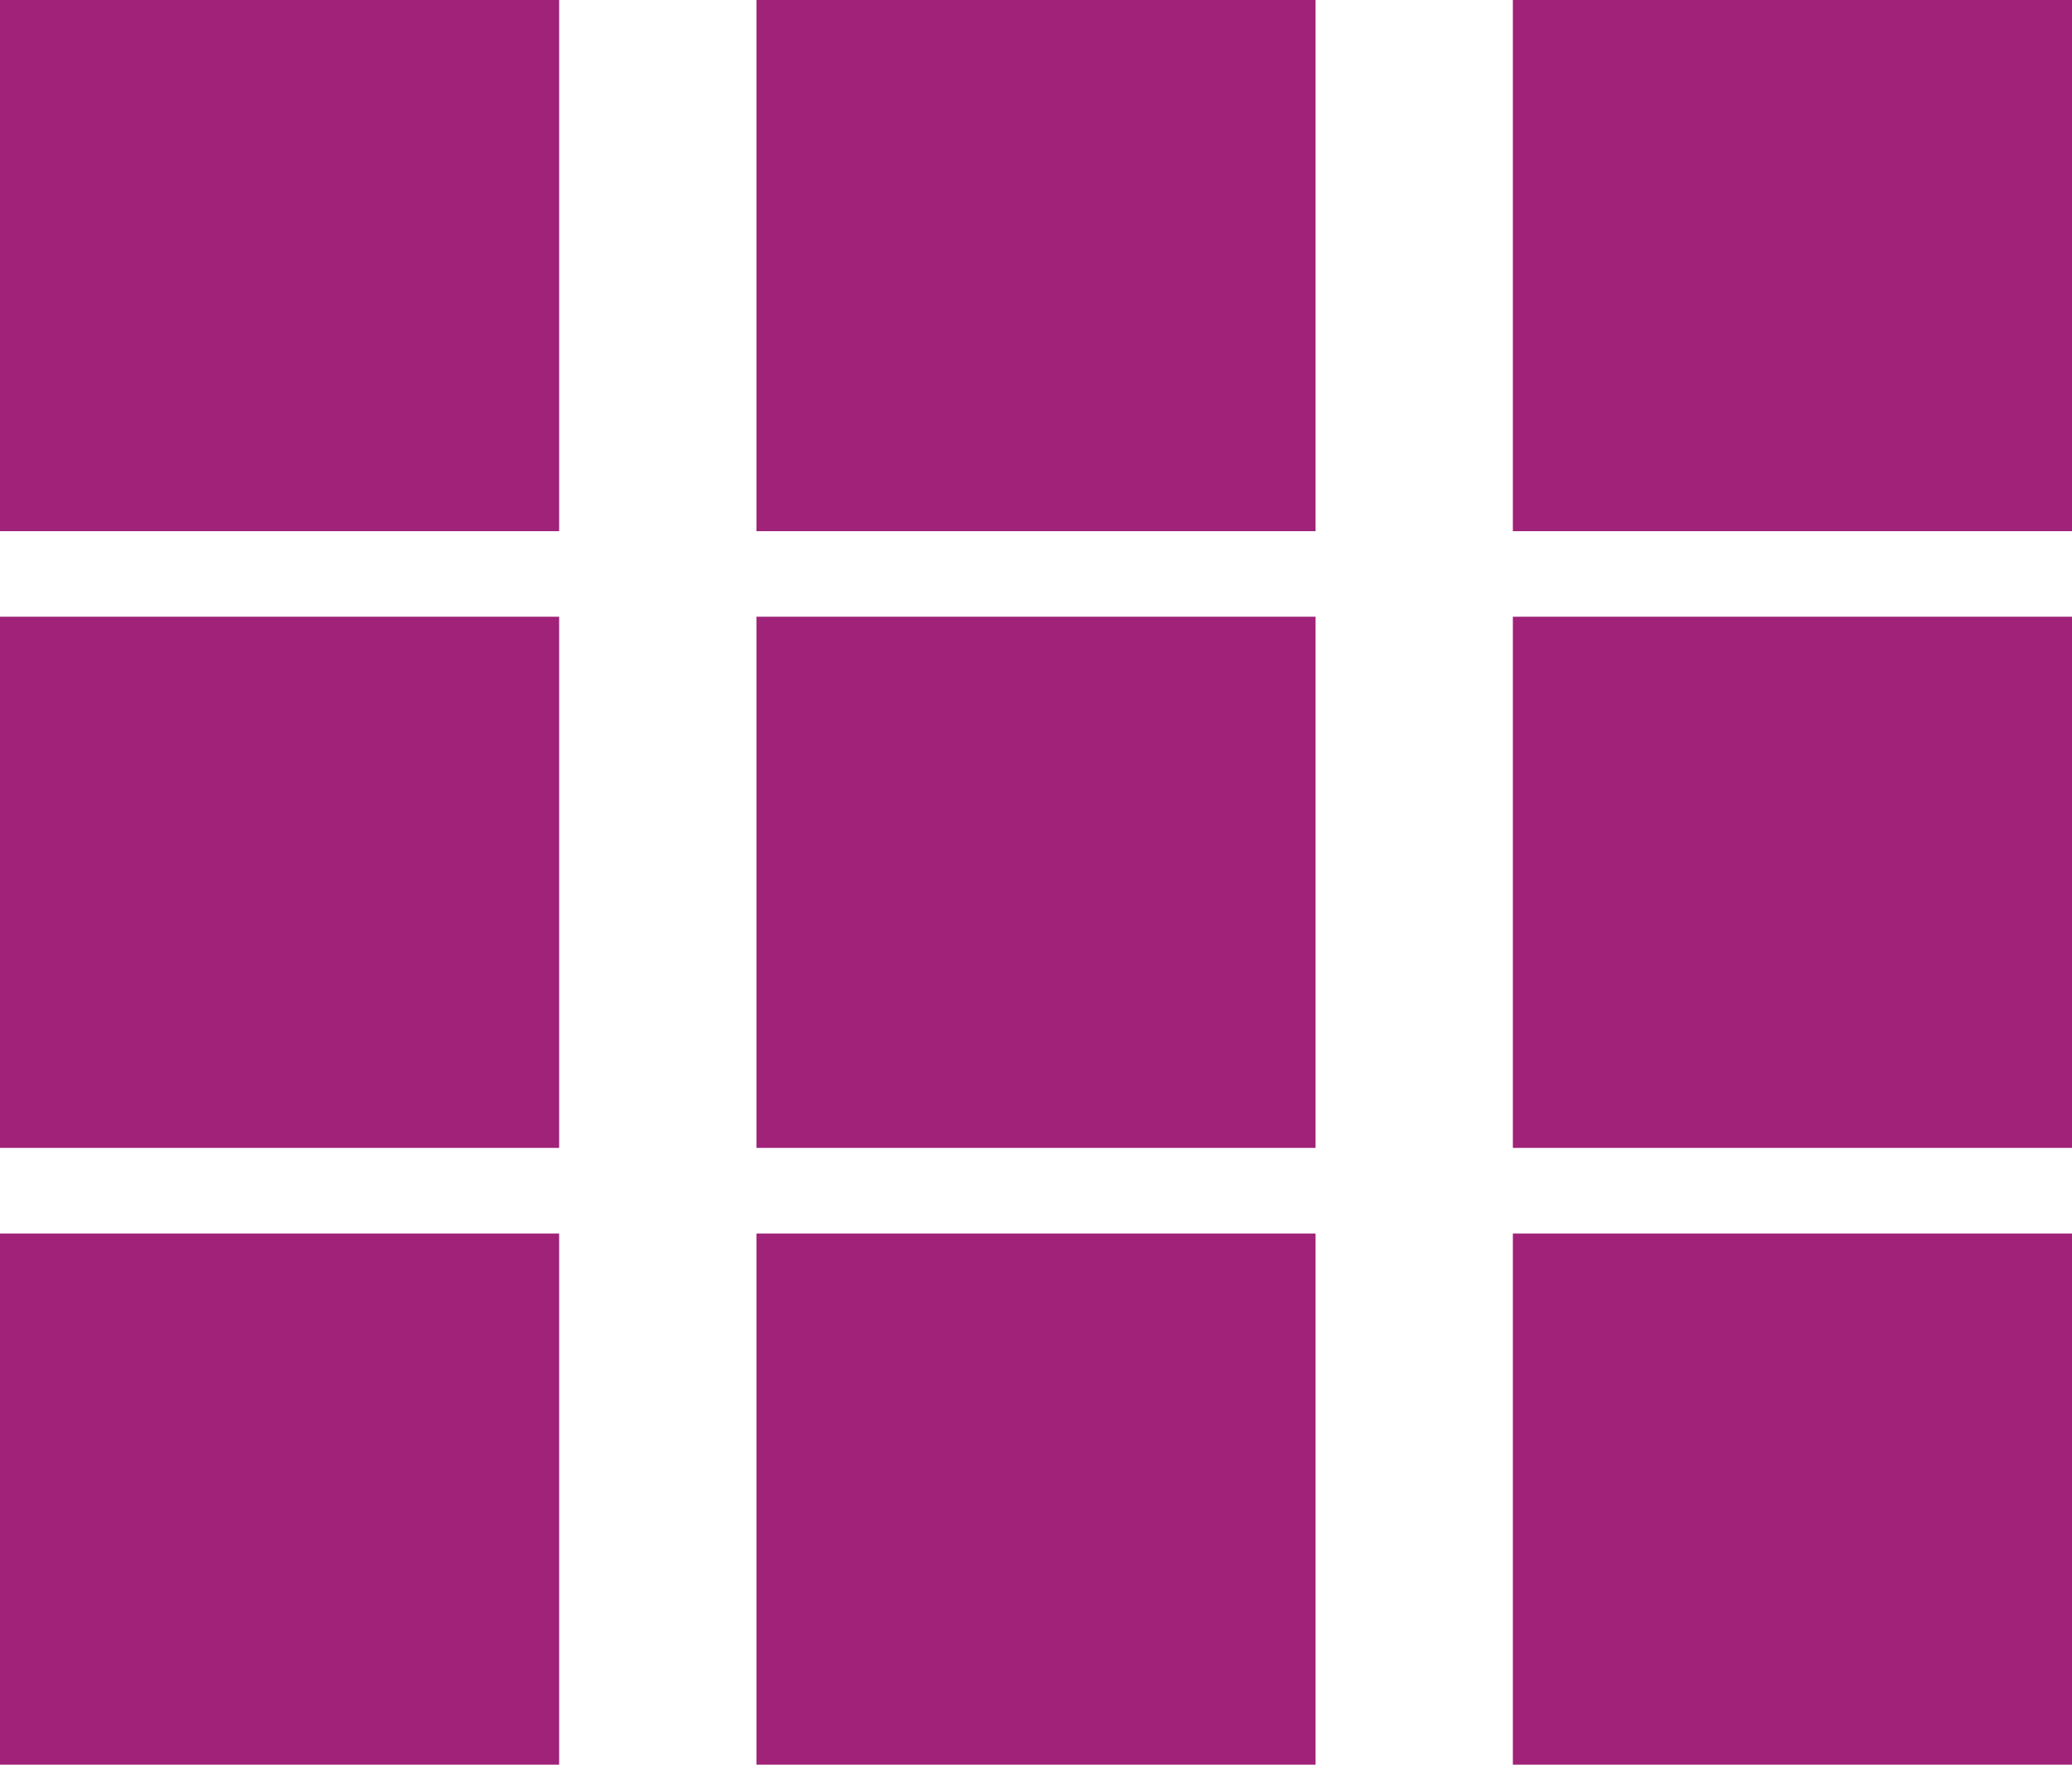 <svg width="27" height="23" viewBox="0 0 27 23" fill="none" xmlns="http://www.w3.org/2000/svg">
<rect x="1" y="1" width="5.286" height="4.923" fill="#A02279" stroke="#A02279" stroke-width="2"/>
<rect x="10.857" y="1" width="5.286" height="4.923" fill="#A02279" stroke="#A02279" stroke-width="2"/>
<rect x="20.714" y="1" width="5.286" height="4.923" fill="#A02279" stroke="#A02279" stroke-width="2"/>
<rect x="20.714" y="9.038" width="5.286" height="4.923" fill="#A02279" stroke="#A02279" stroke-width="2"/>
<rect x="20.714" y="17.077" width="5.286" height="4.923" fill="#A02279" stroke="#A02279" stroke-width="2"/>
<rect x="10.857" y="17.077" width="5.286" height="4.923" fill="#A02279" stroke="#A02279" stroke-width="2"/>
<rect x="1" y="17.077" width="5.286" height="4.923" fill="#A02279" stroke="#A02279" stroke-width="2"/>
<rect x="10.857" y="9.038" width="5.286" height="4.923" fill="#A02279" stroke="#A02279" stroke-width="2"/>
<rect x="1" y="9.038" width="5.286" height="4.923" fill="#A02279" stroke="#A02279" stroke-width="2"/>
</svg>
